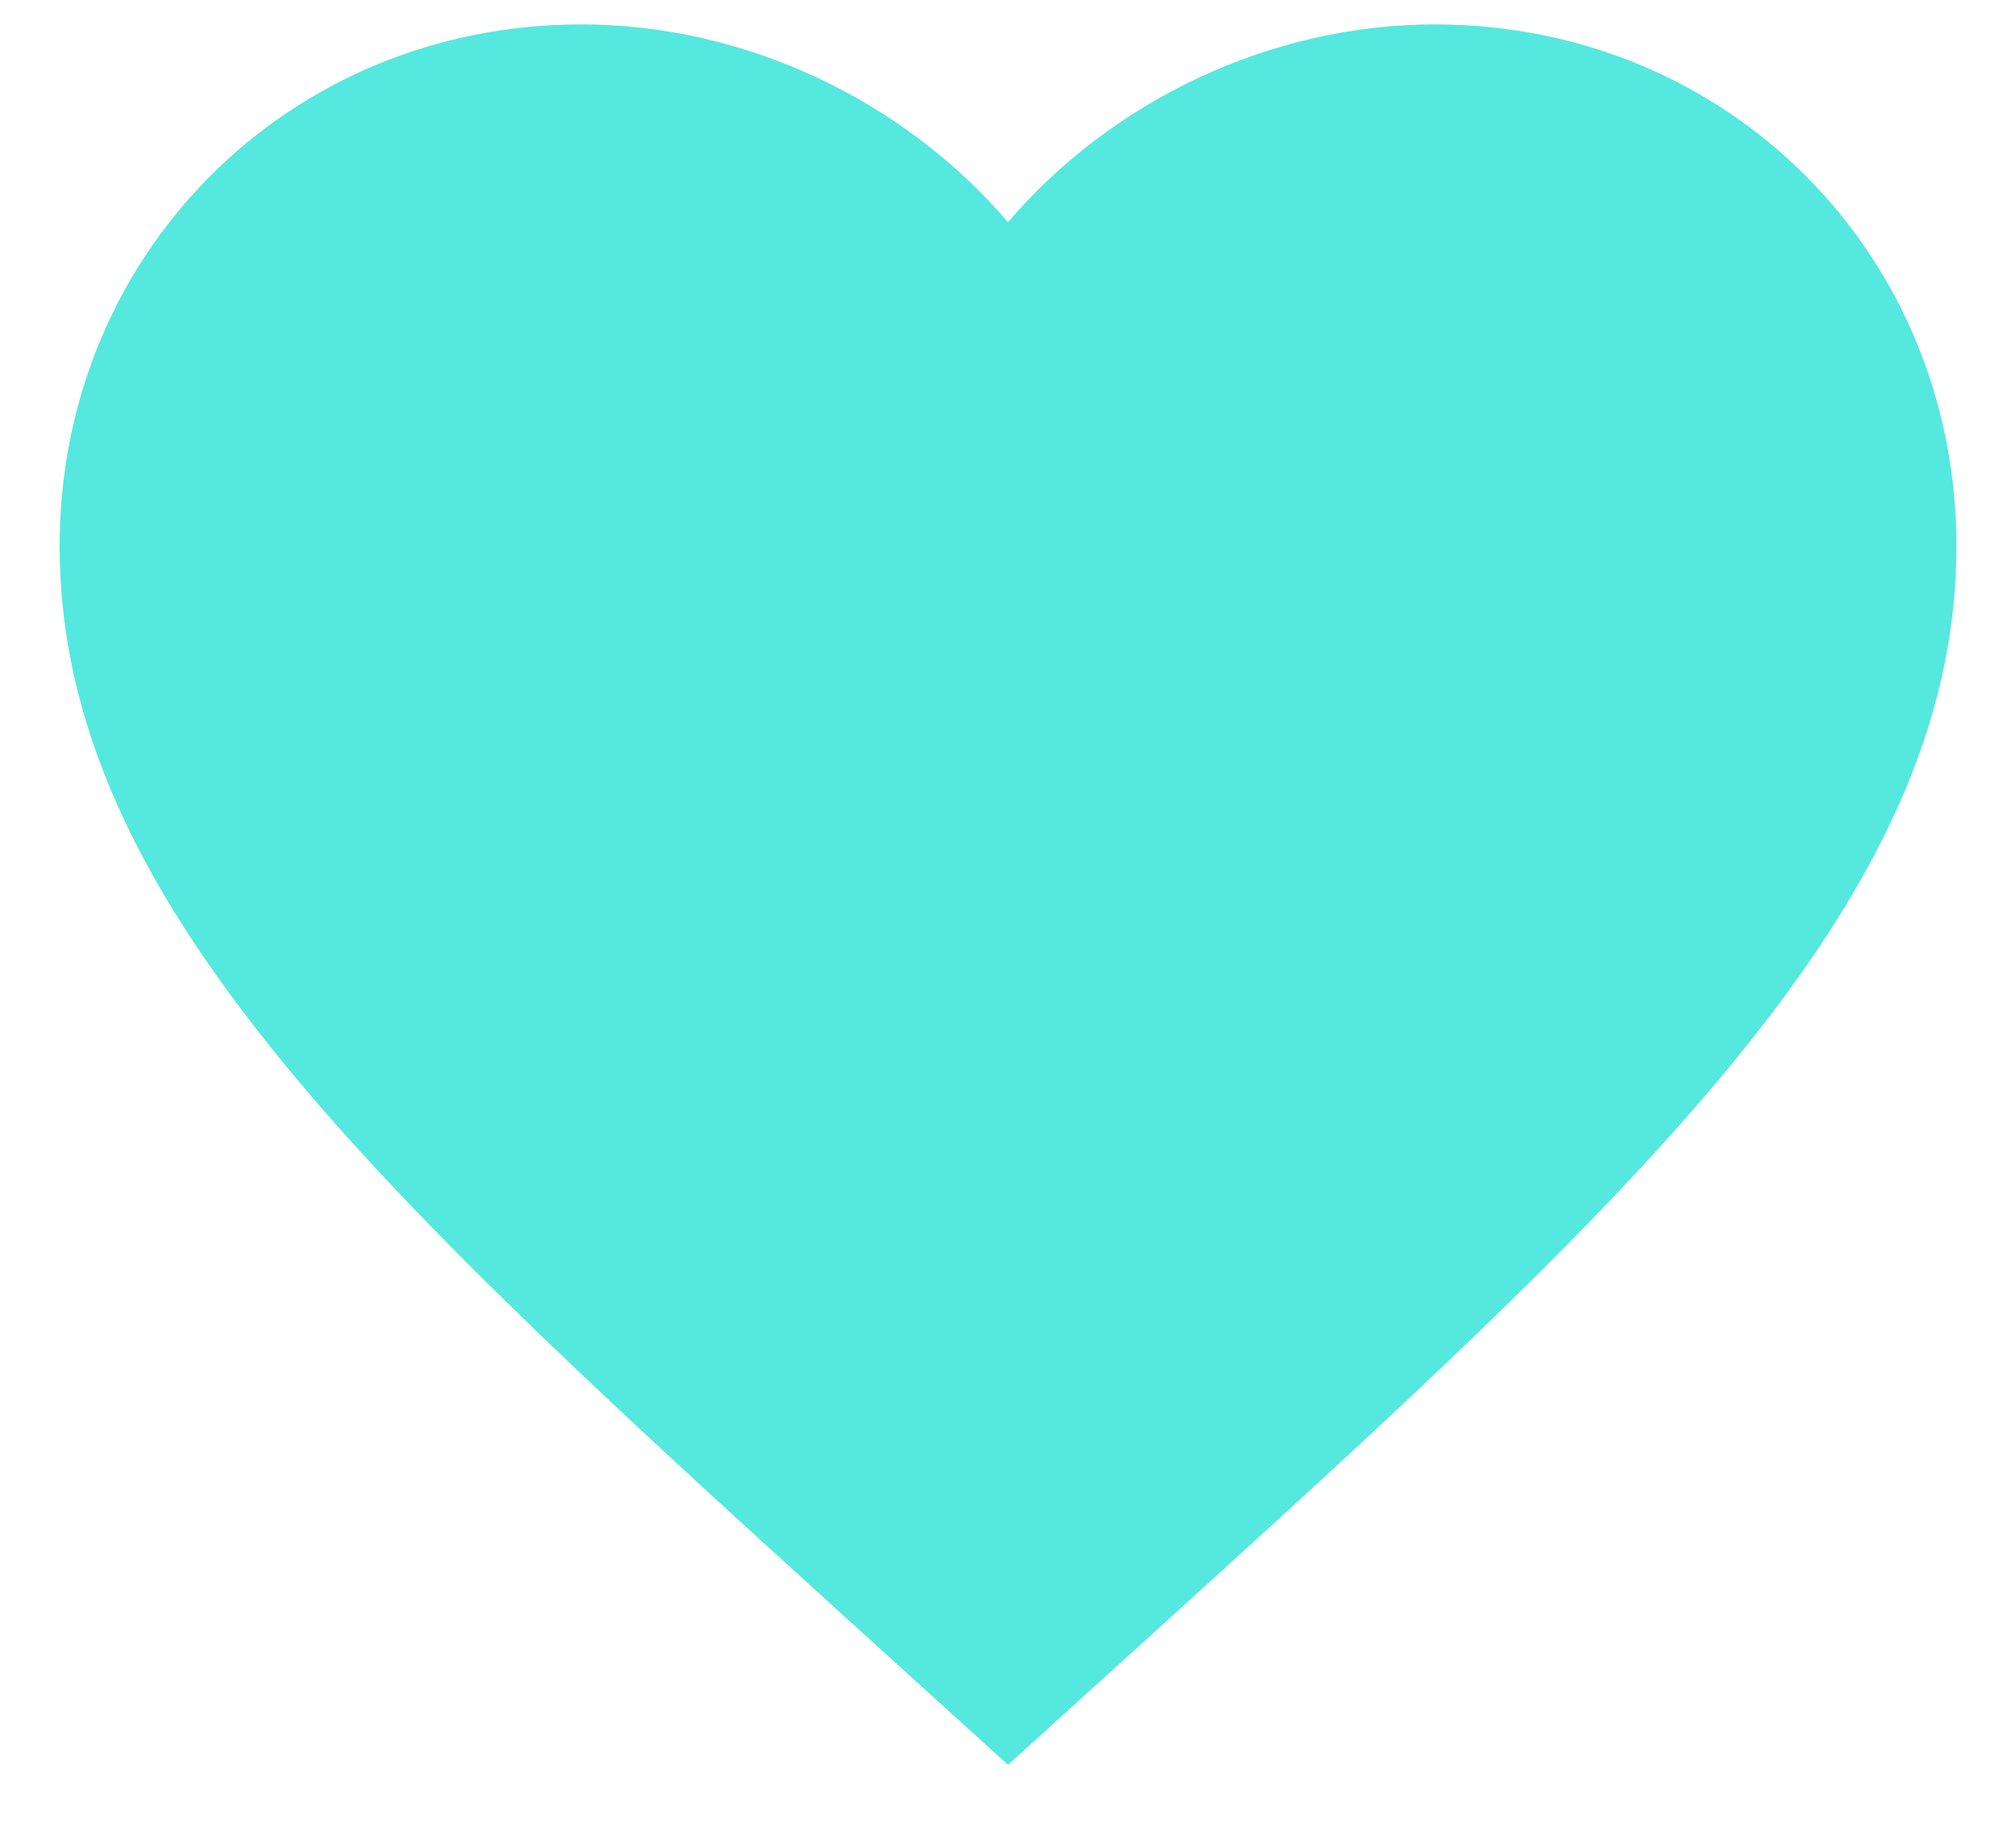 <svg width="31" height="28" viewBox="0 0 31 28" fill="none" xmlns="http://www.w3.org/2000/svg">
<path d="M15.5 27.135L13.386 25.218C5.875 18.4 0.917 13.901 0.917 8.396C0.917 3.897 4.439 0.375 8.938 0.375C11.475 0.375 13.911 1.556 15.5 3.416C17.09 1.556 19.525 0.375 22.063 0.375C26.562 0.375 30.084 3.897 30.084 8.396C30.084 13.901 25.125 18.4 17.615 25.218L15.5 27.135Z" fill="#55E8DF"/>
</svg>
